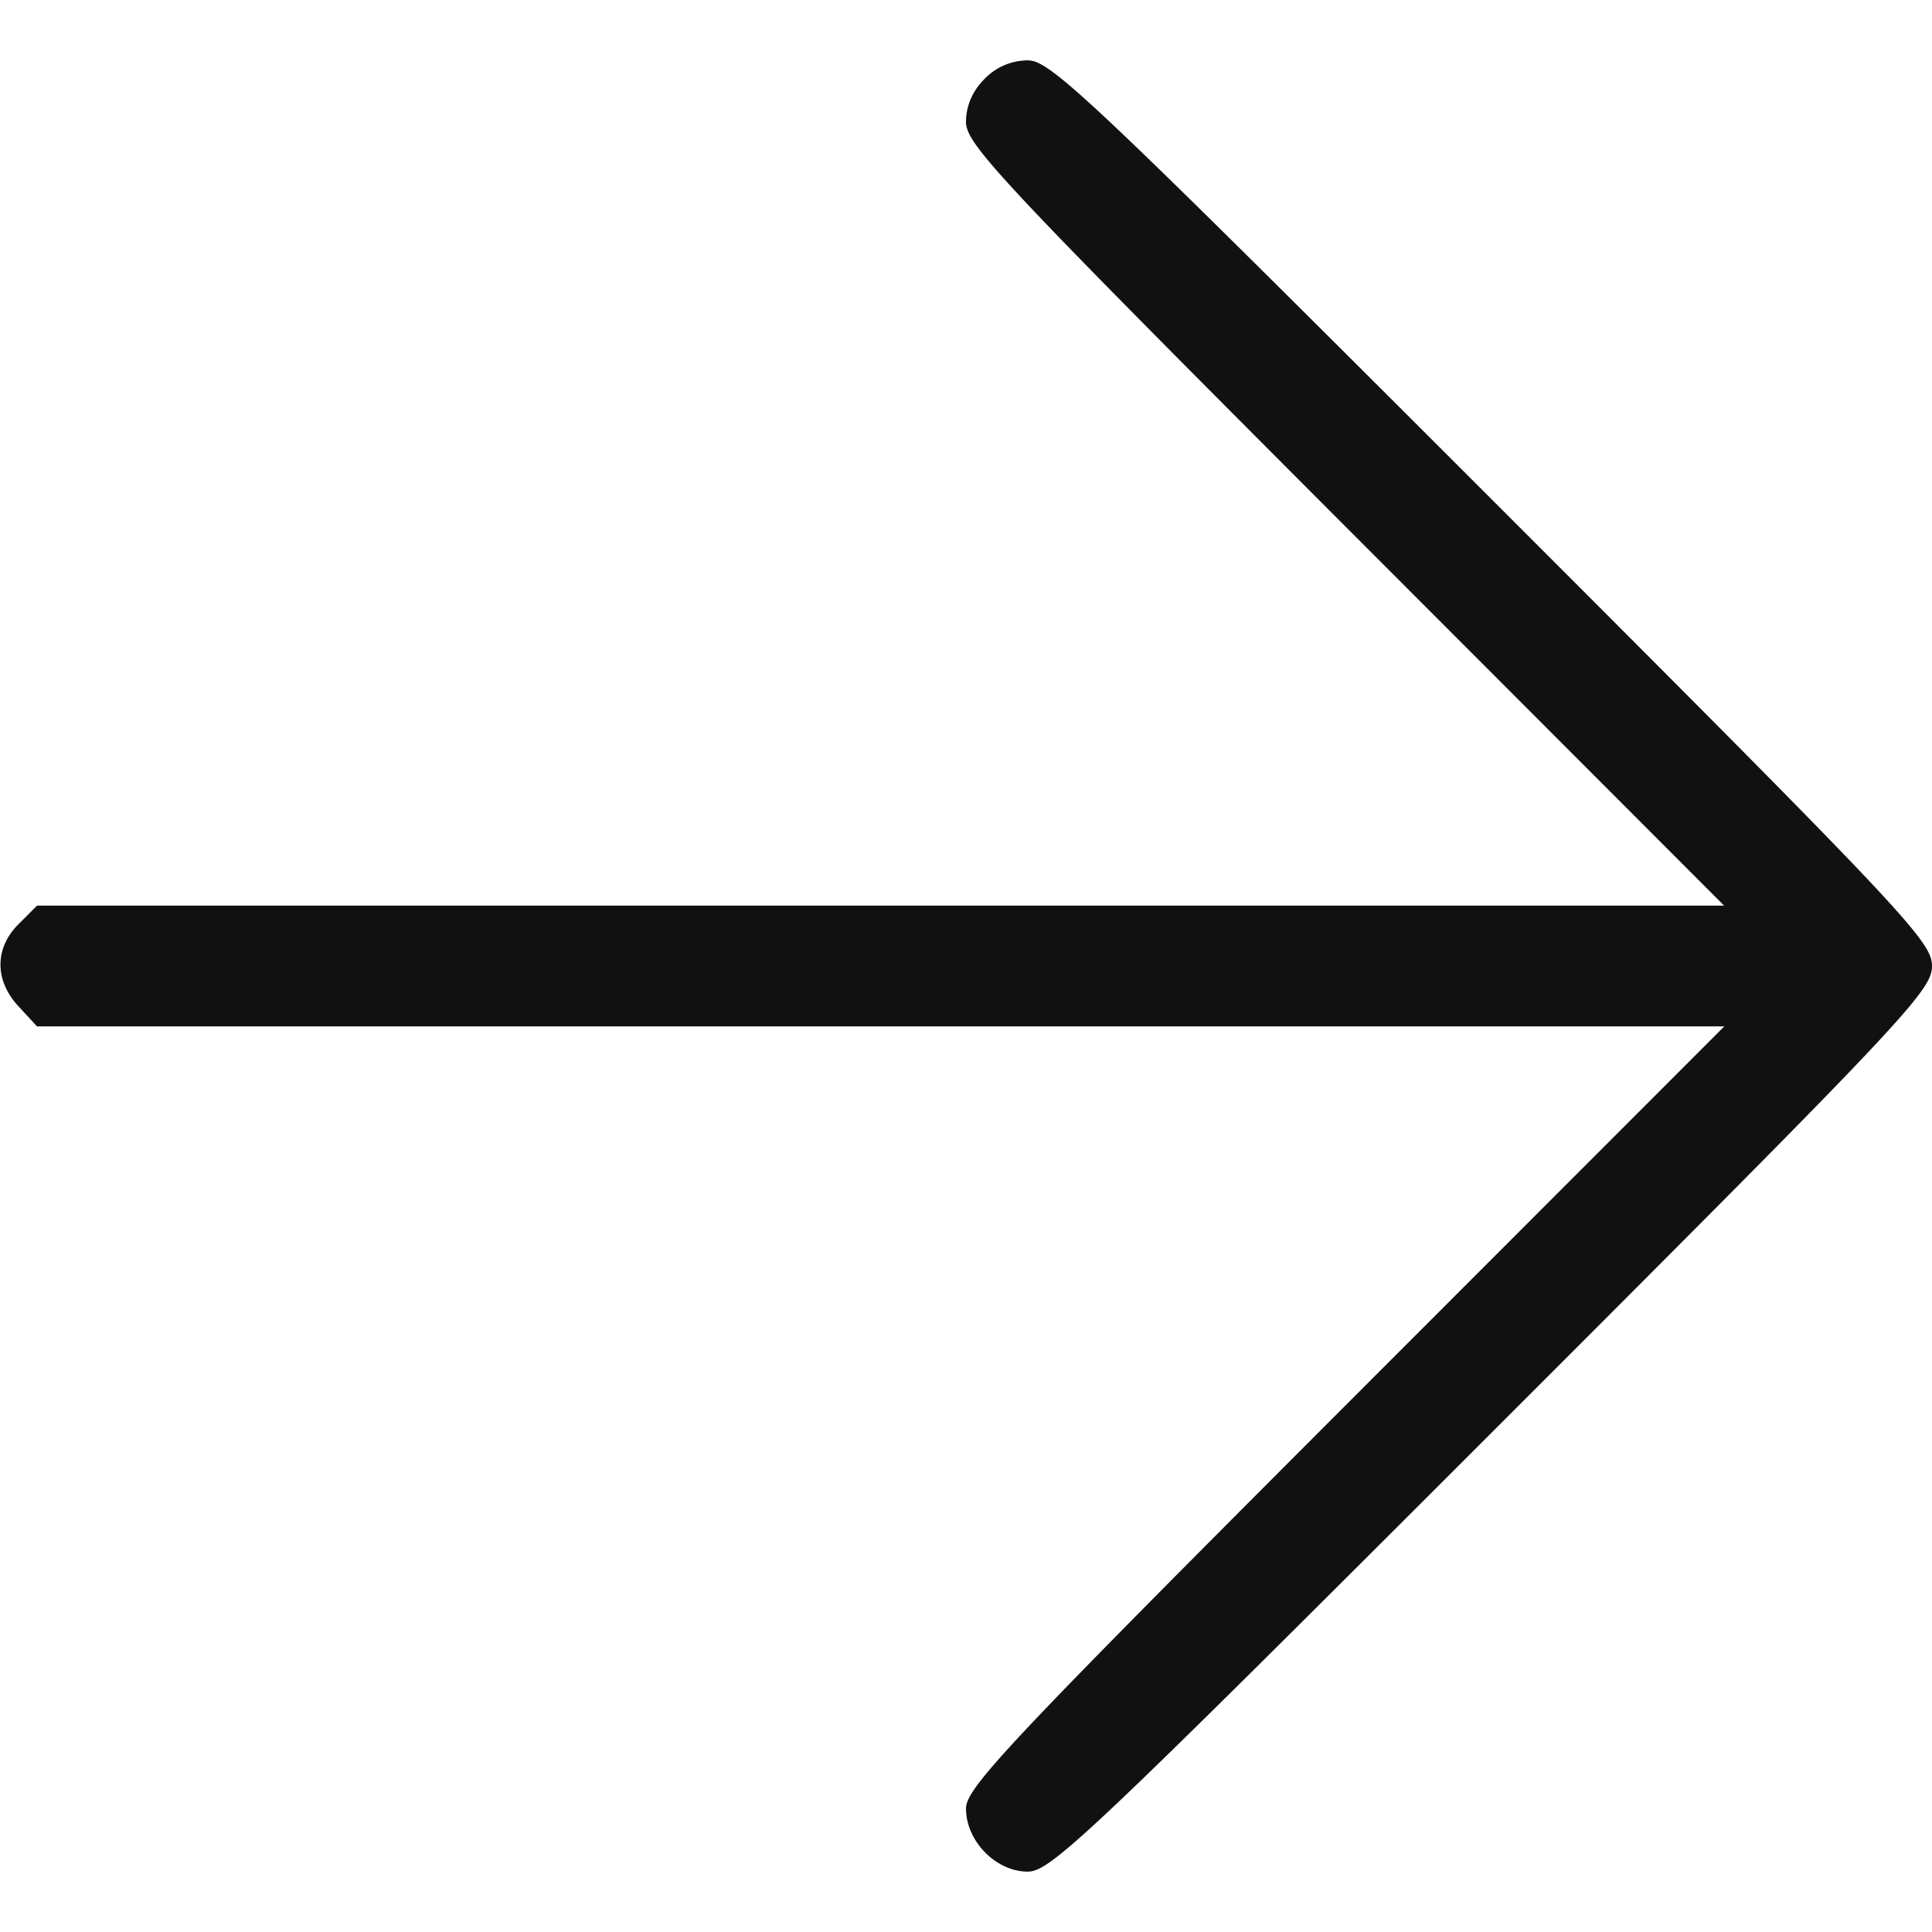 <svg xmlns="http://www.w3.org/2000/svg" viewBox="0 0 32 32" width="32" height="32"><title>arrow right</title><g class="nc-icon-wrapper" fill="#111111"><path d="M16.307 1.307c-.2.2-.307.448-.307.713 0 .37.566.973 6.278 6.694L28.557 15H.614l-.307.307c-.399.398-.399.932 0 1.362L.613 17H28.56l-6.28 6.284C16.71 28.86 16 29.612 16 29.954c0 .54.495 1.046 1.024 1.046.377 0 1.02-.609 7.694-7.283C31.555 16.882 32 16.41 32 16c0-.409-.445-.88-7.282-7.718C18.046 1.611 17.4 1 17.024 1a.997.997 0 0 0-.717.307" fill="#111111"/></g></svg>